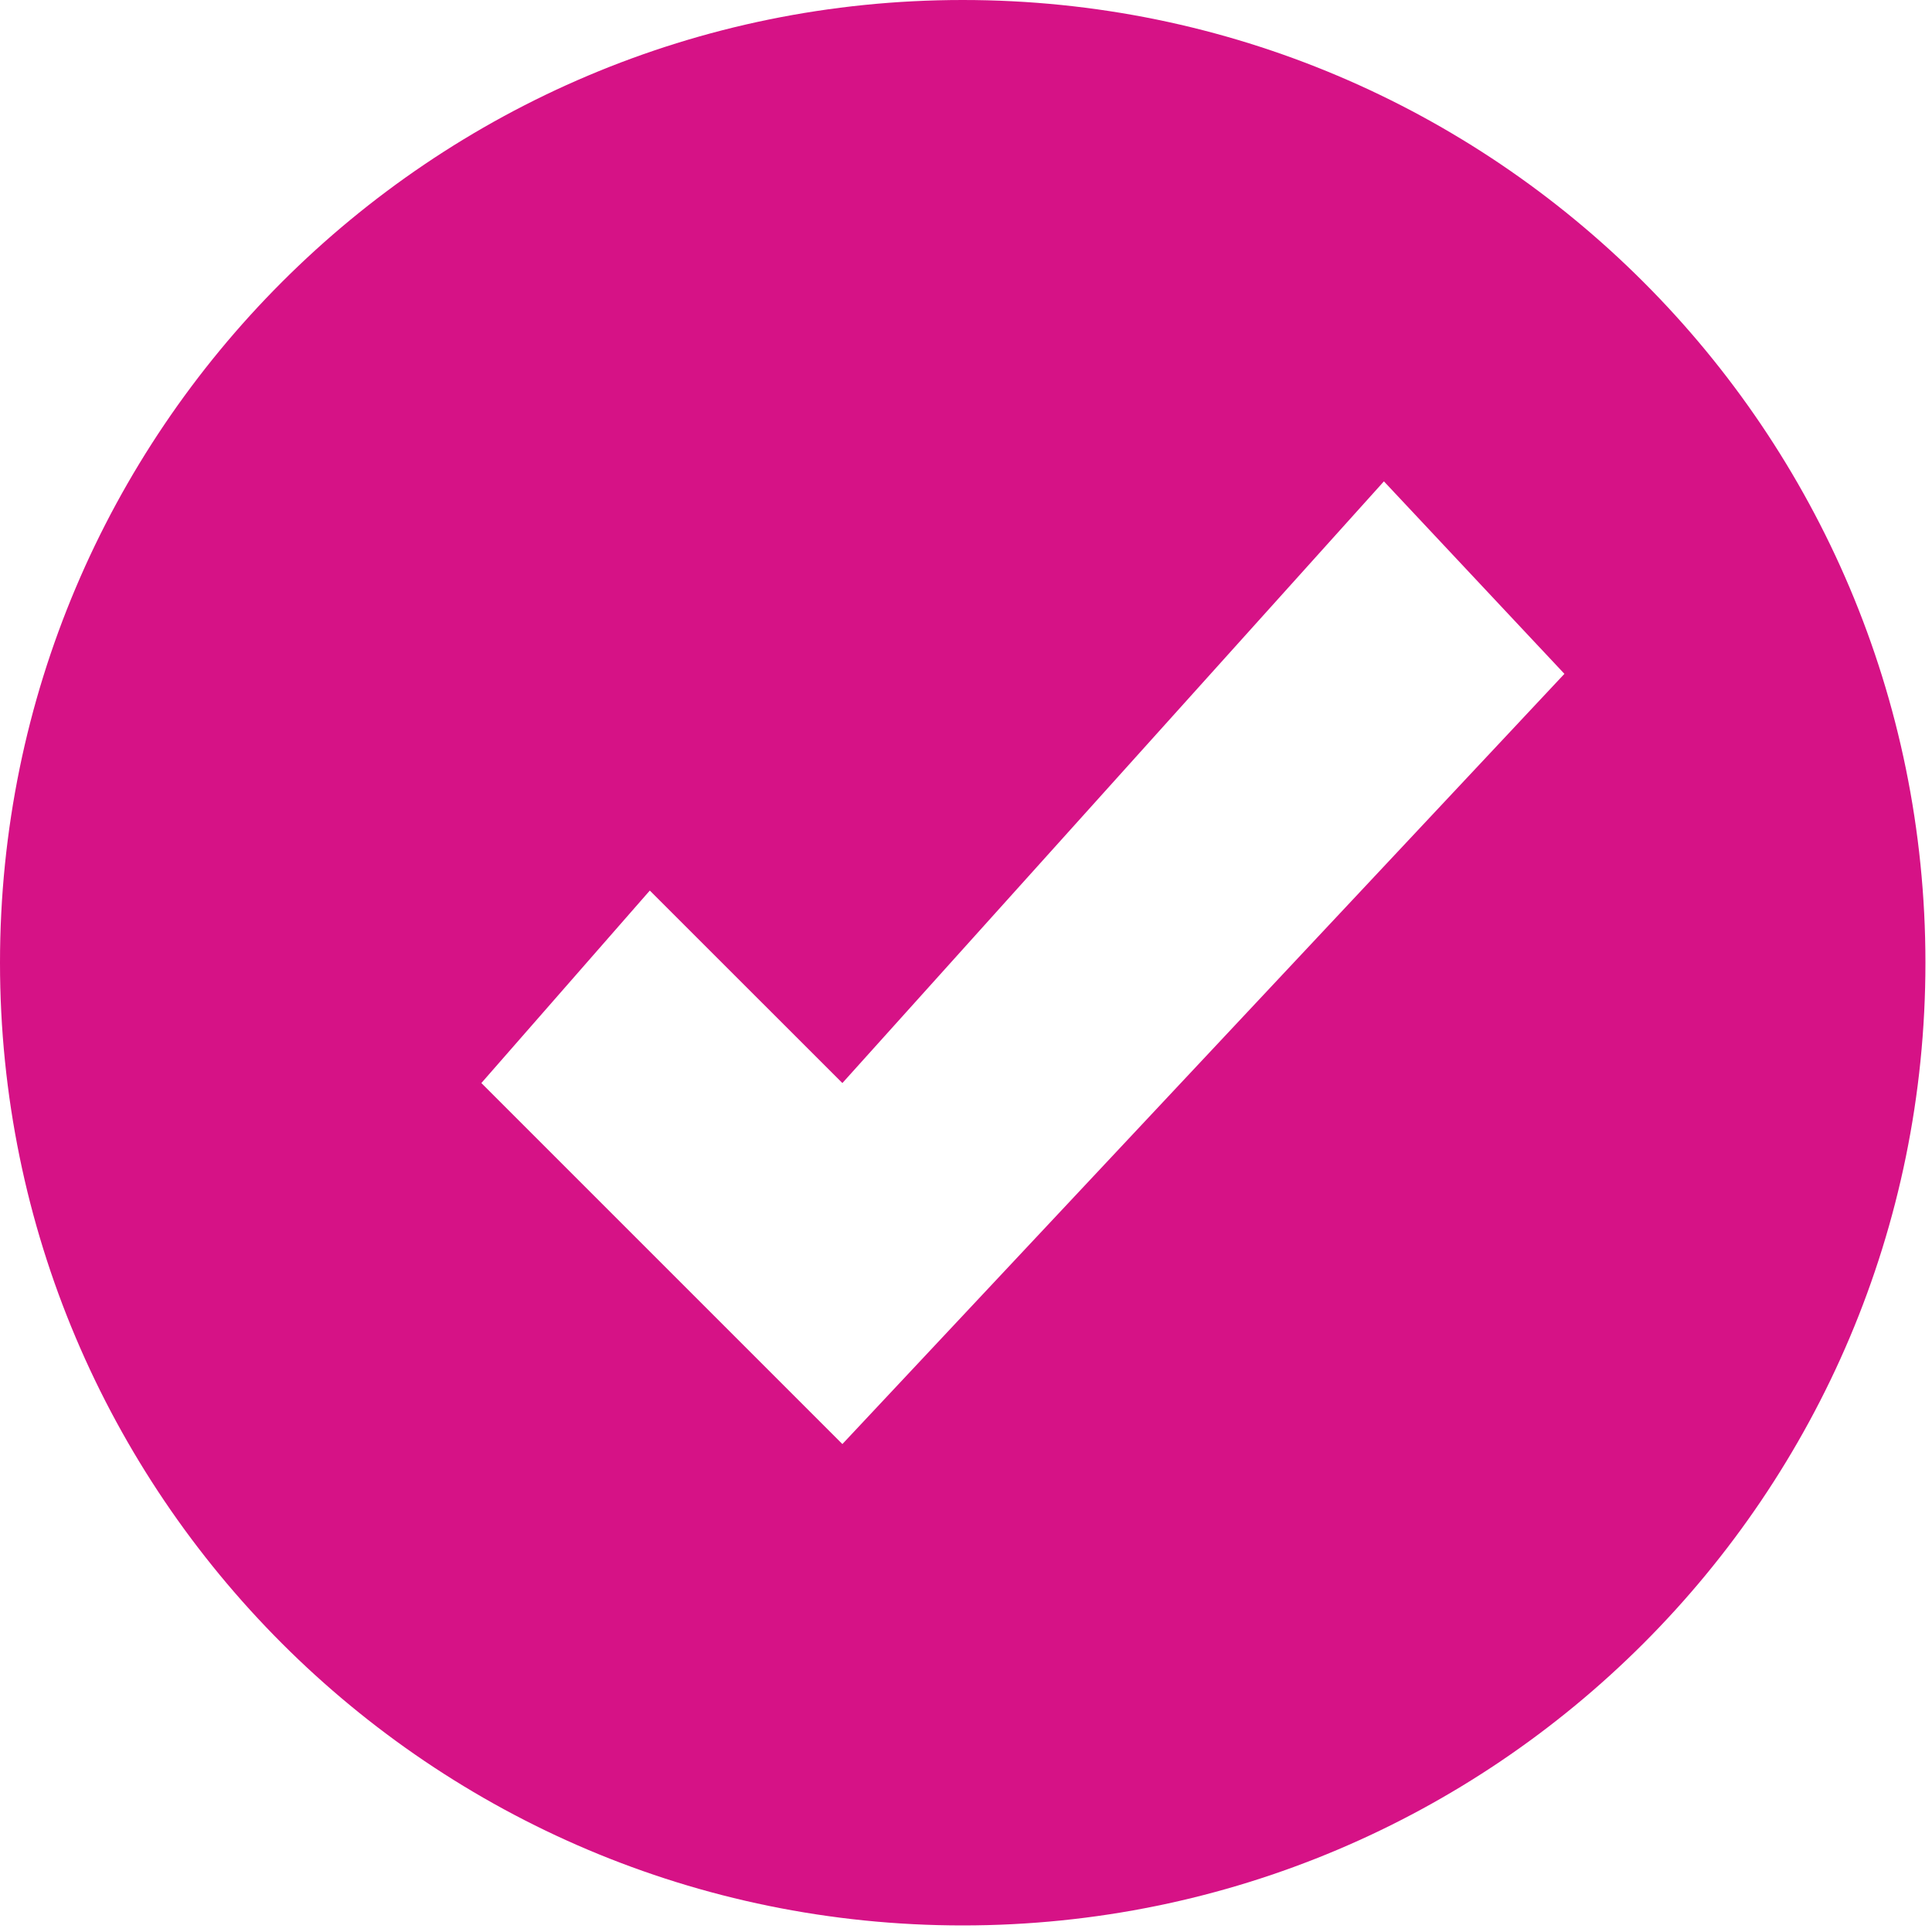 <svg width="65" height="65" viewBox="0 0 65 65" fill="none" xmlns="http://www.w3.org/2000/svg">
<path d="M32.389 0C14.502 0 0 14.502 0 32.389C0 50.277 14.502 64.779 32.389 64.779C50.277 64.779 64.779 50.277 64.779 32.389C64.779 14.502 50.277 0 32.389 0ZM28.341 48.584L16.195 36.438L21.862 29.962L28.341 36.438L46.56 16.195L52.633 22.671L28.341 48.584Z" fill="#D61286"/>
</svg>
